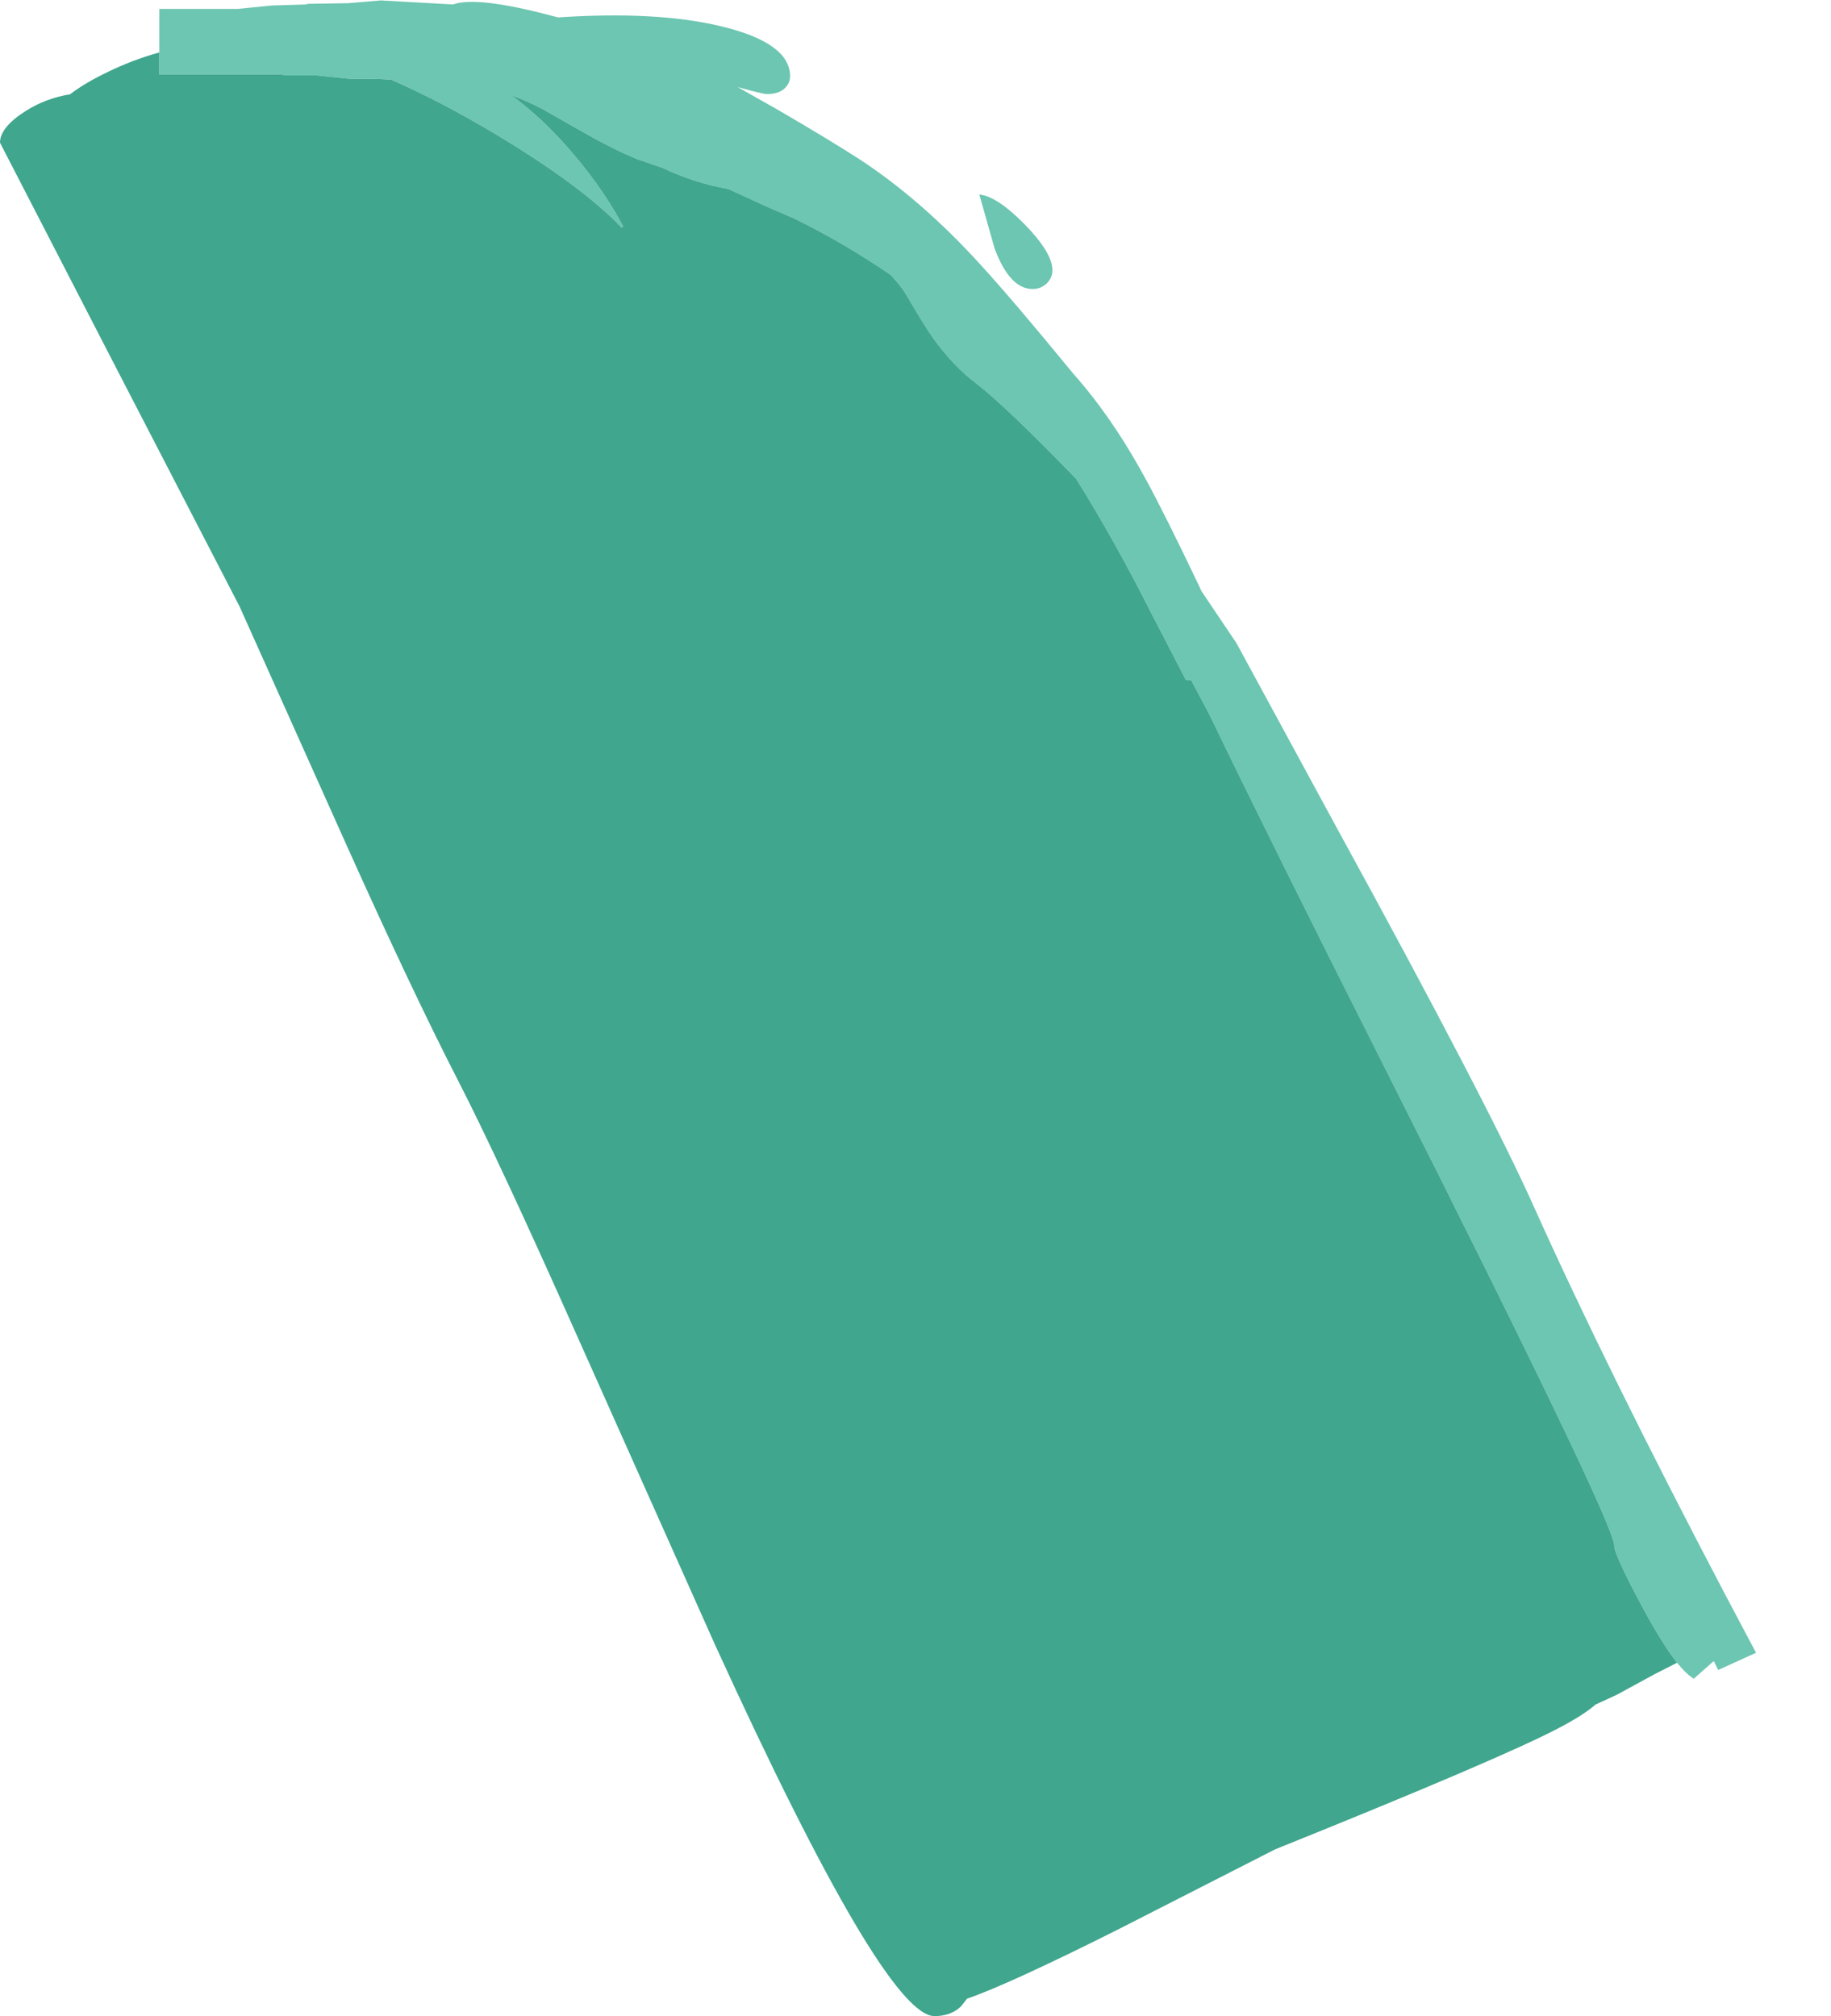 <?xml version="1.0" encoding="UTF-8" standalone="no"?>
<svg xmlns:ffdec="https://www.free-decompiler.com/flash" xmlns:xlink="http://www.w3.org/1999/xlink" ffdec:objectType="frame" height="474.7px" width="431.05px" xmlns="http://www.w3.org/2000/svg">
  <g transform="matrix(1.0, 0.0, 0.0, 1.0, 37.5, -7.8)">
    <use ffdec:characterId="462" ffdec:characterName="a_EB_SewerWaterFall1Frame2" height="474.6" transform="matrix(1.0, 0.0, 0.0, 1.0, -37.5, 7.9)" width="413.4" xlink:href="#sprite0"/>
  </g>
  <defs>
    <g id="sprite0" transform="matrix(1.0, 0.0, 0.0, 1.0, 0.0, 0.0)">
      <use ffdec:characterId="461" height="474.6" transform="matrix(1.0, 0.0, 0.0, 1.0, 0.0, 0.0)" width="413.4" xlink:href="#shape0"/>
    </g>
    <g id="shape0" transform="matrix(1.0, 0.0, 0.0, 1.0, 0.0, 0.0)">
      <path d="M37.5 12.25 L37.5 2.0 55.9 2.0 63.95 1.2 72.0 0.95 72.55 0.8 81.95 0.65 89.65 0.0 106.65 0.95 Q112.3 -1.1 130.4 3.75 L131.4 4.0 Q154.5 2.45 169.6 6.05 186.0 9.95 186.0 17.85 186.0 19.2 185.1 20.3 183.7 22.05 180.55 22.05 179.6 22.05 173.65 20.4 L182.85 25.6 Q194.9 32.6 202.5 37.5 217.1 47.1 230.9 62.3 238.8 70.95 252.6 87.8 261.85 98.2 269.75 112.75 274.35 121.2 282.4 138.1 L282.85 139.1 291.1 151.35 314.5 194.45 Q350.35 259.9 361.25 284.35 378.25 322.2 405.8 374.7 L413.4 389.05 404.5 393.1 403.45 391.0 398.75 395.15 Q397.05 394.15 394.8 391.4 391.45 387.15 386.9 378.75 380.0 365.95 380.0 363.75 380.0 358.35 325.3 249.9 298.45 196.65 284.8 168.3 L280.4 160.0 279.2 160.05 270.8 143.8 Q262.2 126.8 253.35 112.65 236.9 95.65 229.9 90.25 224.35 86.0 219.85 79.75 217.55 76.55 213.45 69.45 212.2 67.3 209.65 64.6 198.6 57.05 187.0 51.35 L180.4 48.5 171.45 44.4 Q163.35 42.95 155.8 39.35 L149.95 37.35 Q144.5 35.1 138.05 31.45 L127.85 25.65 Q124.2 23.7 120.3 22.3 126.2 26.55 131.95 32.75 141.15 42.75 146.7 53.2 L146.35 53.5 Q136.9 43.6 116.6 31.45 103.75 23.75 92.05 18.65 87.2 18.35 82.9 18.5 L74.4 17.65 67.8 17.65 65.9 17.45 37.5 17.45 37.5 12.25 M243.1 67.95 Q237.7 67.95 234.15 58.4 L230.55 45.7 Q234.7 46.1 241.2 52.7 247.75 59.4 247.75 63.5 247.75 65.35 246.4 66.65 245.0 67.95 243.1 67.95" fill="#6cc6b1" fill-rule="evenodd" stroke="none"/>
      <path d="M394.8 391.4 L389.5 394.1 380.6 398.95 375.6 401.25 Q372.9 403.65 367.0 406.75 353.55 413.85 300.15 435.35 L263.6 454.0 Q237.65 467.05 227.65 470.5 L226.25 472.3 Q223.85 474.6 220.0 474.6 208.25 474.6 168.3 387.1 L135.75 314.2 Q117.05 272.2 107.8 254.25 96.9 233.0 81.5 198.7 L56.4 142.7 27.85 87.5 0.0 33.5 Q0.0 29.85 6.1 26.0 10.75 23.05 16.5 22.1 19.8 19.55 25.05 17.0 31.15 14.0 37.5 12.25 L37.5 17.45 65.9 17.45 67.8 17.65 74.4 17.65 82.9 18.5 Q87.2 18.35 92.05 18.65 103.75 23.75 116.6 31.45 136.9 43.6 146.35 53.5 L146.7 53.2 Q141.15 42.75 131.95 32.75 126.2 26.55 120.3 22.3 124.2 23.7 127.85 25.65 L138.05 31.45 Q144.5 35.1 149.95 37.35 L155.8 39.35 Q163.35 42.95 171.45 44.4 L180.4 48.5 187.0 51.35 Q198.6 57.05 209.65 64.6 212.2 67.3 213.45 69.45 217.55 76.55 219.85 79.75 224.35 86.0 229.9 90.25 236.9 95.65 253.35 112.65 262.2 126.8 270.8 143.8 L279.2 160.05 280.4 160.0 284.8 168.3 Q298.45 196.65 325.3 249.9 380.0 358.35 380.0 363.75 380.0 365.95 386.9 378.75 391.45 387.15 394.8 391.4" fill="#40a68e" fill-rule="evenodd" stroke="none"/>
    </g>
  </defs>
</svg>
